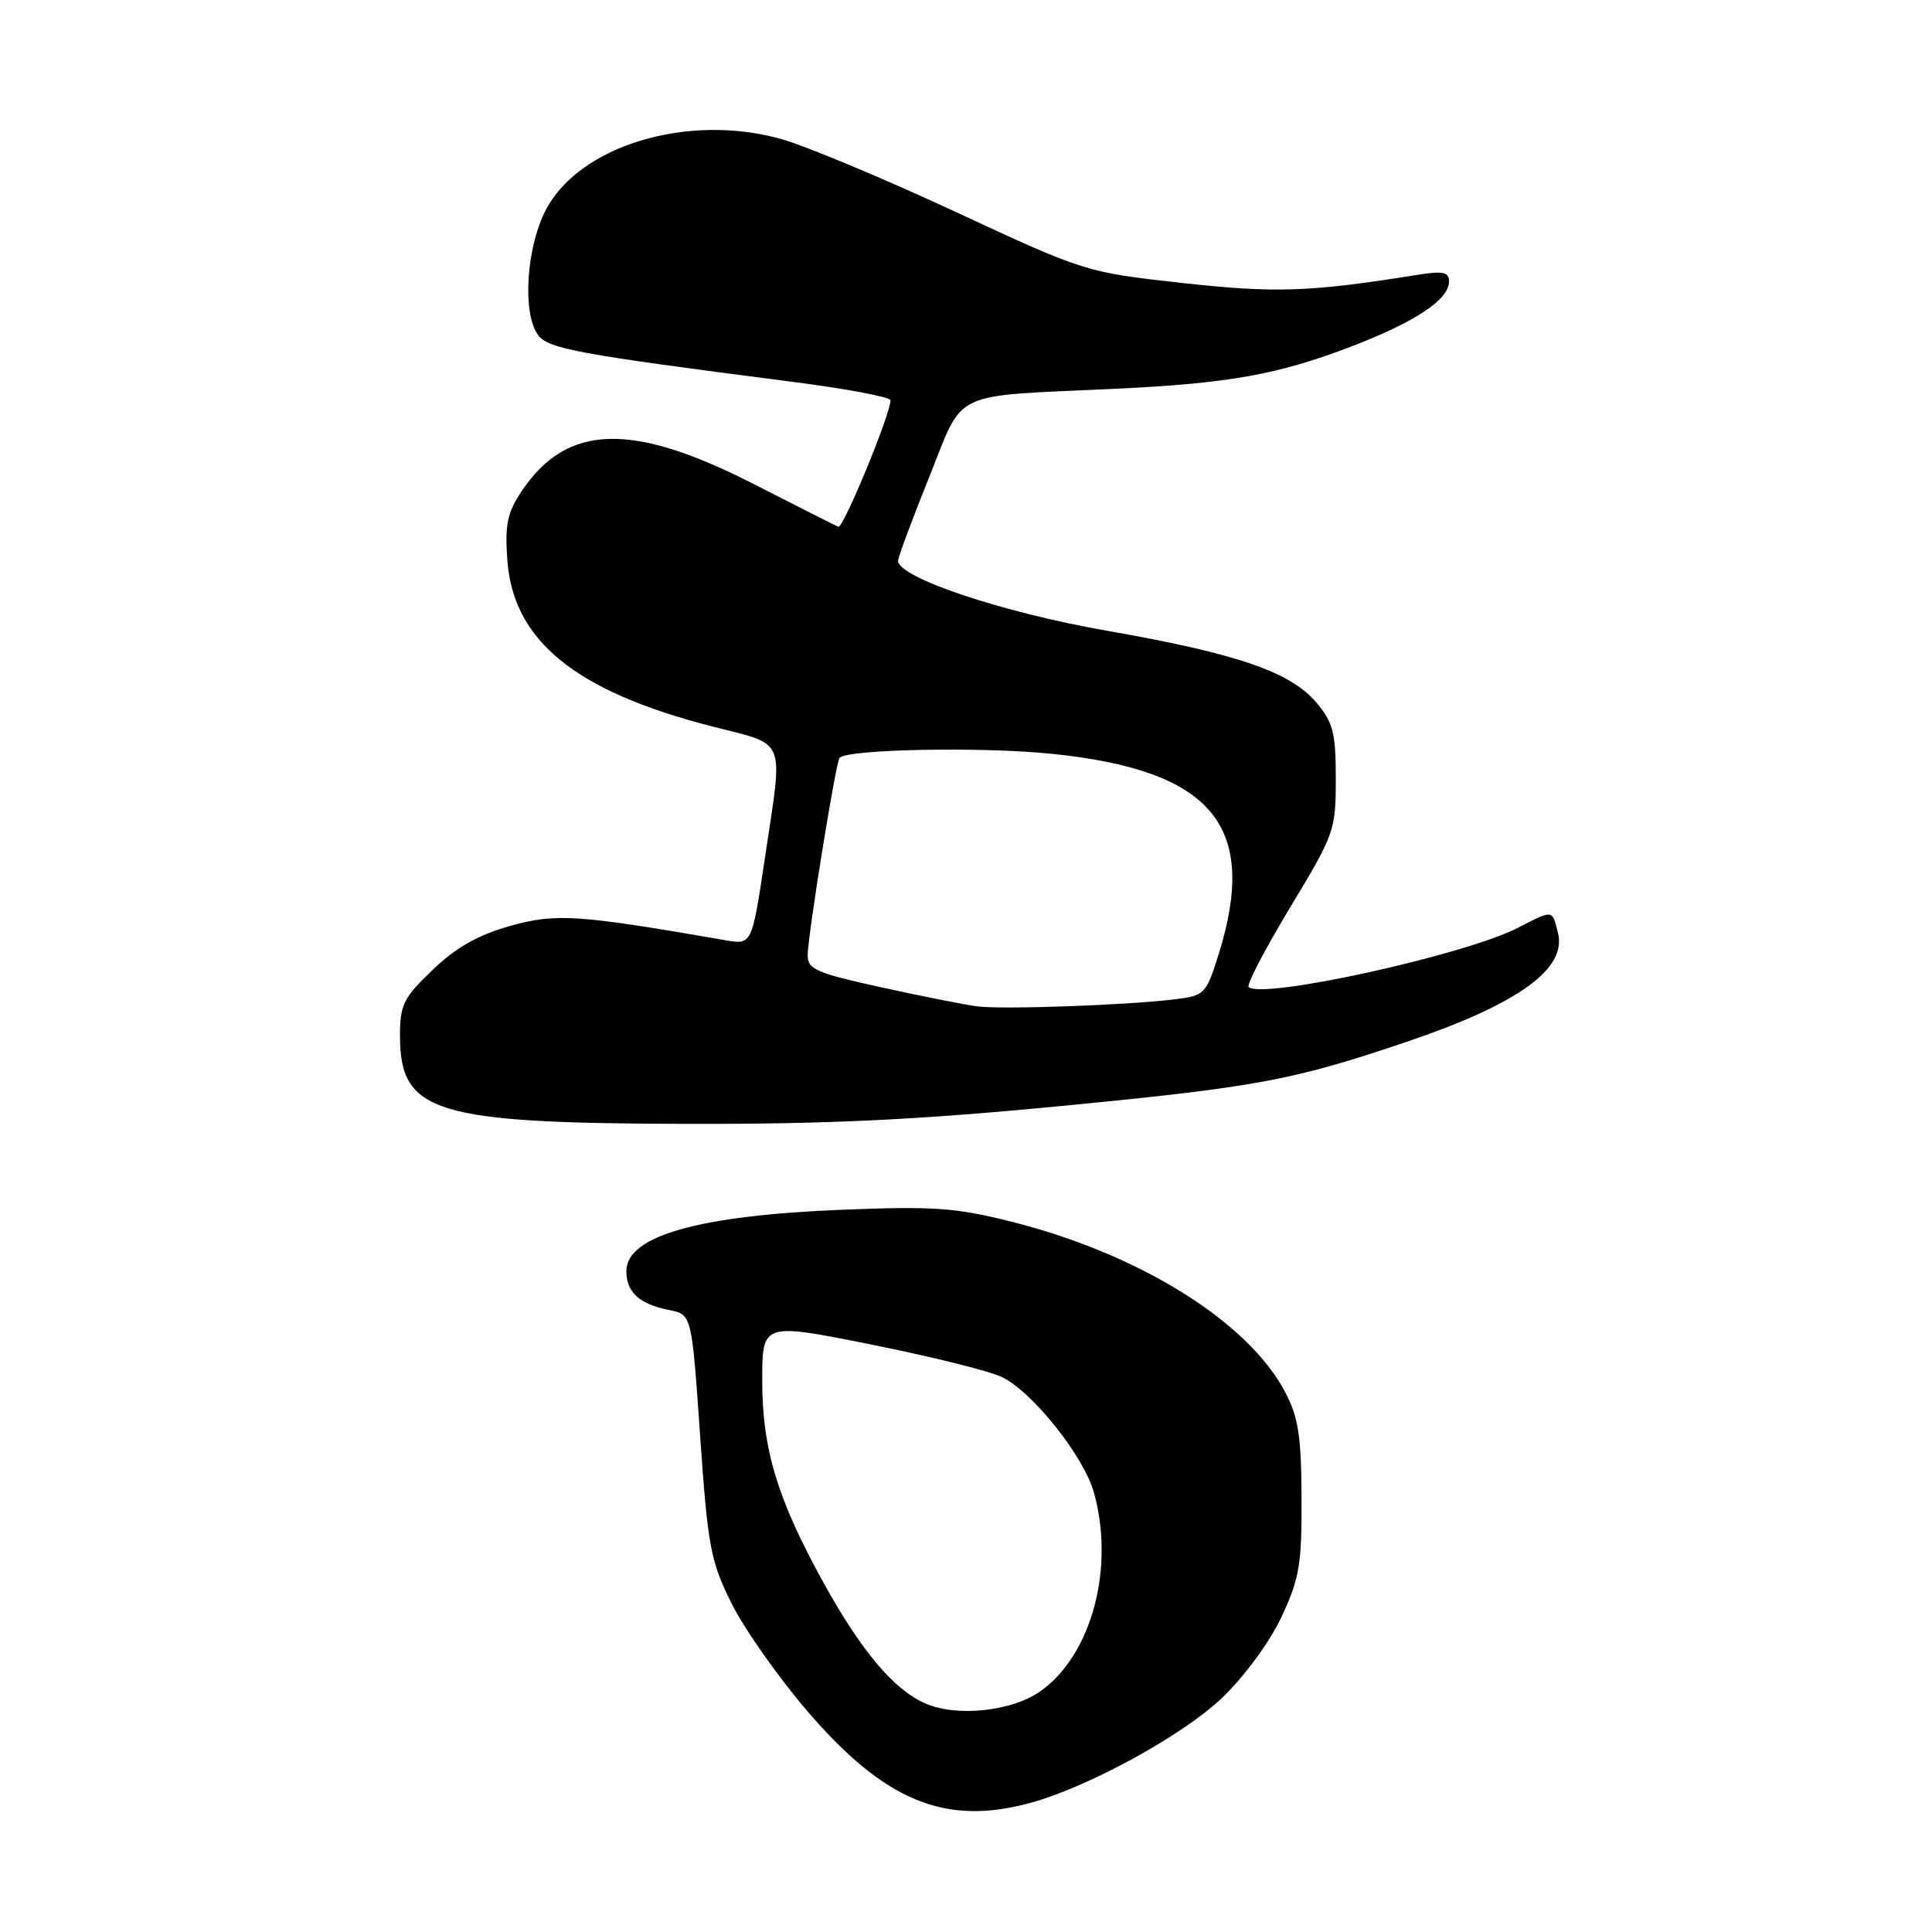 <?xml version="1.0" encoding="UTF-8" standalone="no"?>
<!DOCTYPE svg PUBLIC "-//W3C//DTD SVG 1.1//EN" "http://www.w3.org/Graphics/SVG/1.1/DTD/svg11.dtd" >
<svg xmlns="http://www.w3.org/2000/svg" xmlns:xlink="http://www.w3.org/1999/xlink" version="1.1" viewBox="0 0 256 256">
 <g >
 <path fill="currentColor"
d=" M 136.50 238.90 C 144.24 236.79 156.77 229.92 161.96 224.95 C 164.92 222.10 168.25 217.57 169.80 214.26 C 172.18 209.18 172.50 207.32 172.46 198.50 C 172.43 190.29 172.04 187.78 170.29 184.46 C 165.39 175.12 150.96 166.14 134.02 161.88 C 126.63 160.02 123.73 159.81 111.52 160.30 C 92.54 161.06 83.00 163.78 83.00 168.41 C 83.00 171.24 84.69 172.79 88.68 173.59 C 91.66 174.18 91.66 174.18 92.77 190.25 C 93.79 204.94 94.15 206.85 96.91 212.41 C 98.57 215.76 103.06 222.15 106.88 226.62 C 117.19 238.66 125.20 241.98 136.50 238.90 Z  M 140.62 146.55 C 166.54 144.05 171.29 143.16 186.38 138.05 C 201.17 133.04 207.64 128.38 206.44 123.62 C 205.65 120.49 205.88 120.51 201.06 122.97 C 193.97 126.59 167.14 132.47 165.45 130.78 C 165.15 130.49 167.63 125.74 170.95 120.24 C 176.83 110.51 177.00 110.03 177.00 103.19 C 177.00 97.11 176.65 95.74 174.46 93.13 C 171.00 89.02 163.97 86.61 146.64 83.57 C 132.82 81.16 119.01 76.53 119.00 74.31 C 118.99 73.87 120.83 68.91 123.09 63.30 C 127.82 51.51 125.64 52.55 147.70 51.52 C 162.83 50.81 169.37 49.64 179.17 45.87 C 187.60 42.62 192.00 39.69 192.00 37.30 C 192.00 36.03 191.22 35.87 187.75 36.43 C 173.58 38.70 168.93 38.86 156.60 37.49 C 143.90 36.08 143.76 36.04 126.67 28.10 C 117.23 23.71 106.83 19.36 103.57 18.44 C 91.13 14.91 76.61 19.32 72.25 27.96 C 69.71 33.01 69.21 41.54 71.29 44.38 C 72.63 46.22 76.51 46.93 104.75 50.56 C 112.04 51.49 118.00 52.61 118.00 53.04 C 118.00 54.87 111.73 70.07 111.08 69.80 C 110.69 69.63 105.60 67.07 99.77 64.09 C 83.72 55.90 75.14 56.16 69.18 65.00 C 67.22 67.91 66.89 69.46 67.22 74.16 C 67.97 84.87 76.18 91.57 94.25 96.23 C 104.40 98.84 103.79 97.34 101.33 113.85 C 99.63 125.20 99.63 125.20 96.07 124.58 C 76.53 121.18 73.67 120.99 67.60 122.69 C 63.34 123.89 60.44 125.53 57.33 128.51 C 53.46 132.21 53.00 133.14 53.00 137.22 C 53.00 147.45 57.52 148.84 91.00 148.92 C 109.70 148.96 121.44 148.40 140.62 146.55 Z  M 122.48 225.66 C 118.35 223.79 114.06 218.66 109.11 209.70 C 103.02 198.66 101.00 192.02 101.00 182.98 C 101.00 175.27 101.00 175.27 115.25 178.12 C 123.09 179.68 130.94 181.62 132.69 182.44 C 136.72 184.30 143.61 192.93 144.96 197.80 C 147.73 207.79 144.65 219.26 137.90 224.07 C 134.06 226.80 126.67 227.56 122.48 225.66 Z  M 129.50 133.35 C 127.85 133.14 122.11 132.00 116.75 130.82 C 108.19 128.94 107.00 128.43 107.02 126.59 C 107.04 123.90 110.76 100.91 111.25 100.41 C 112.40 99.27 130.03 98.93 139.32 99.88 C 160.69 102.05 166.82 109.43 161.46 126.49 C 159.81 131.75 159.63 131.93 155.63 132.42 C 149.19 133.20 132.83 133.78 129.50 133.35 Z "/>
</g>
</svg>